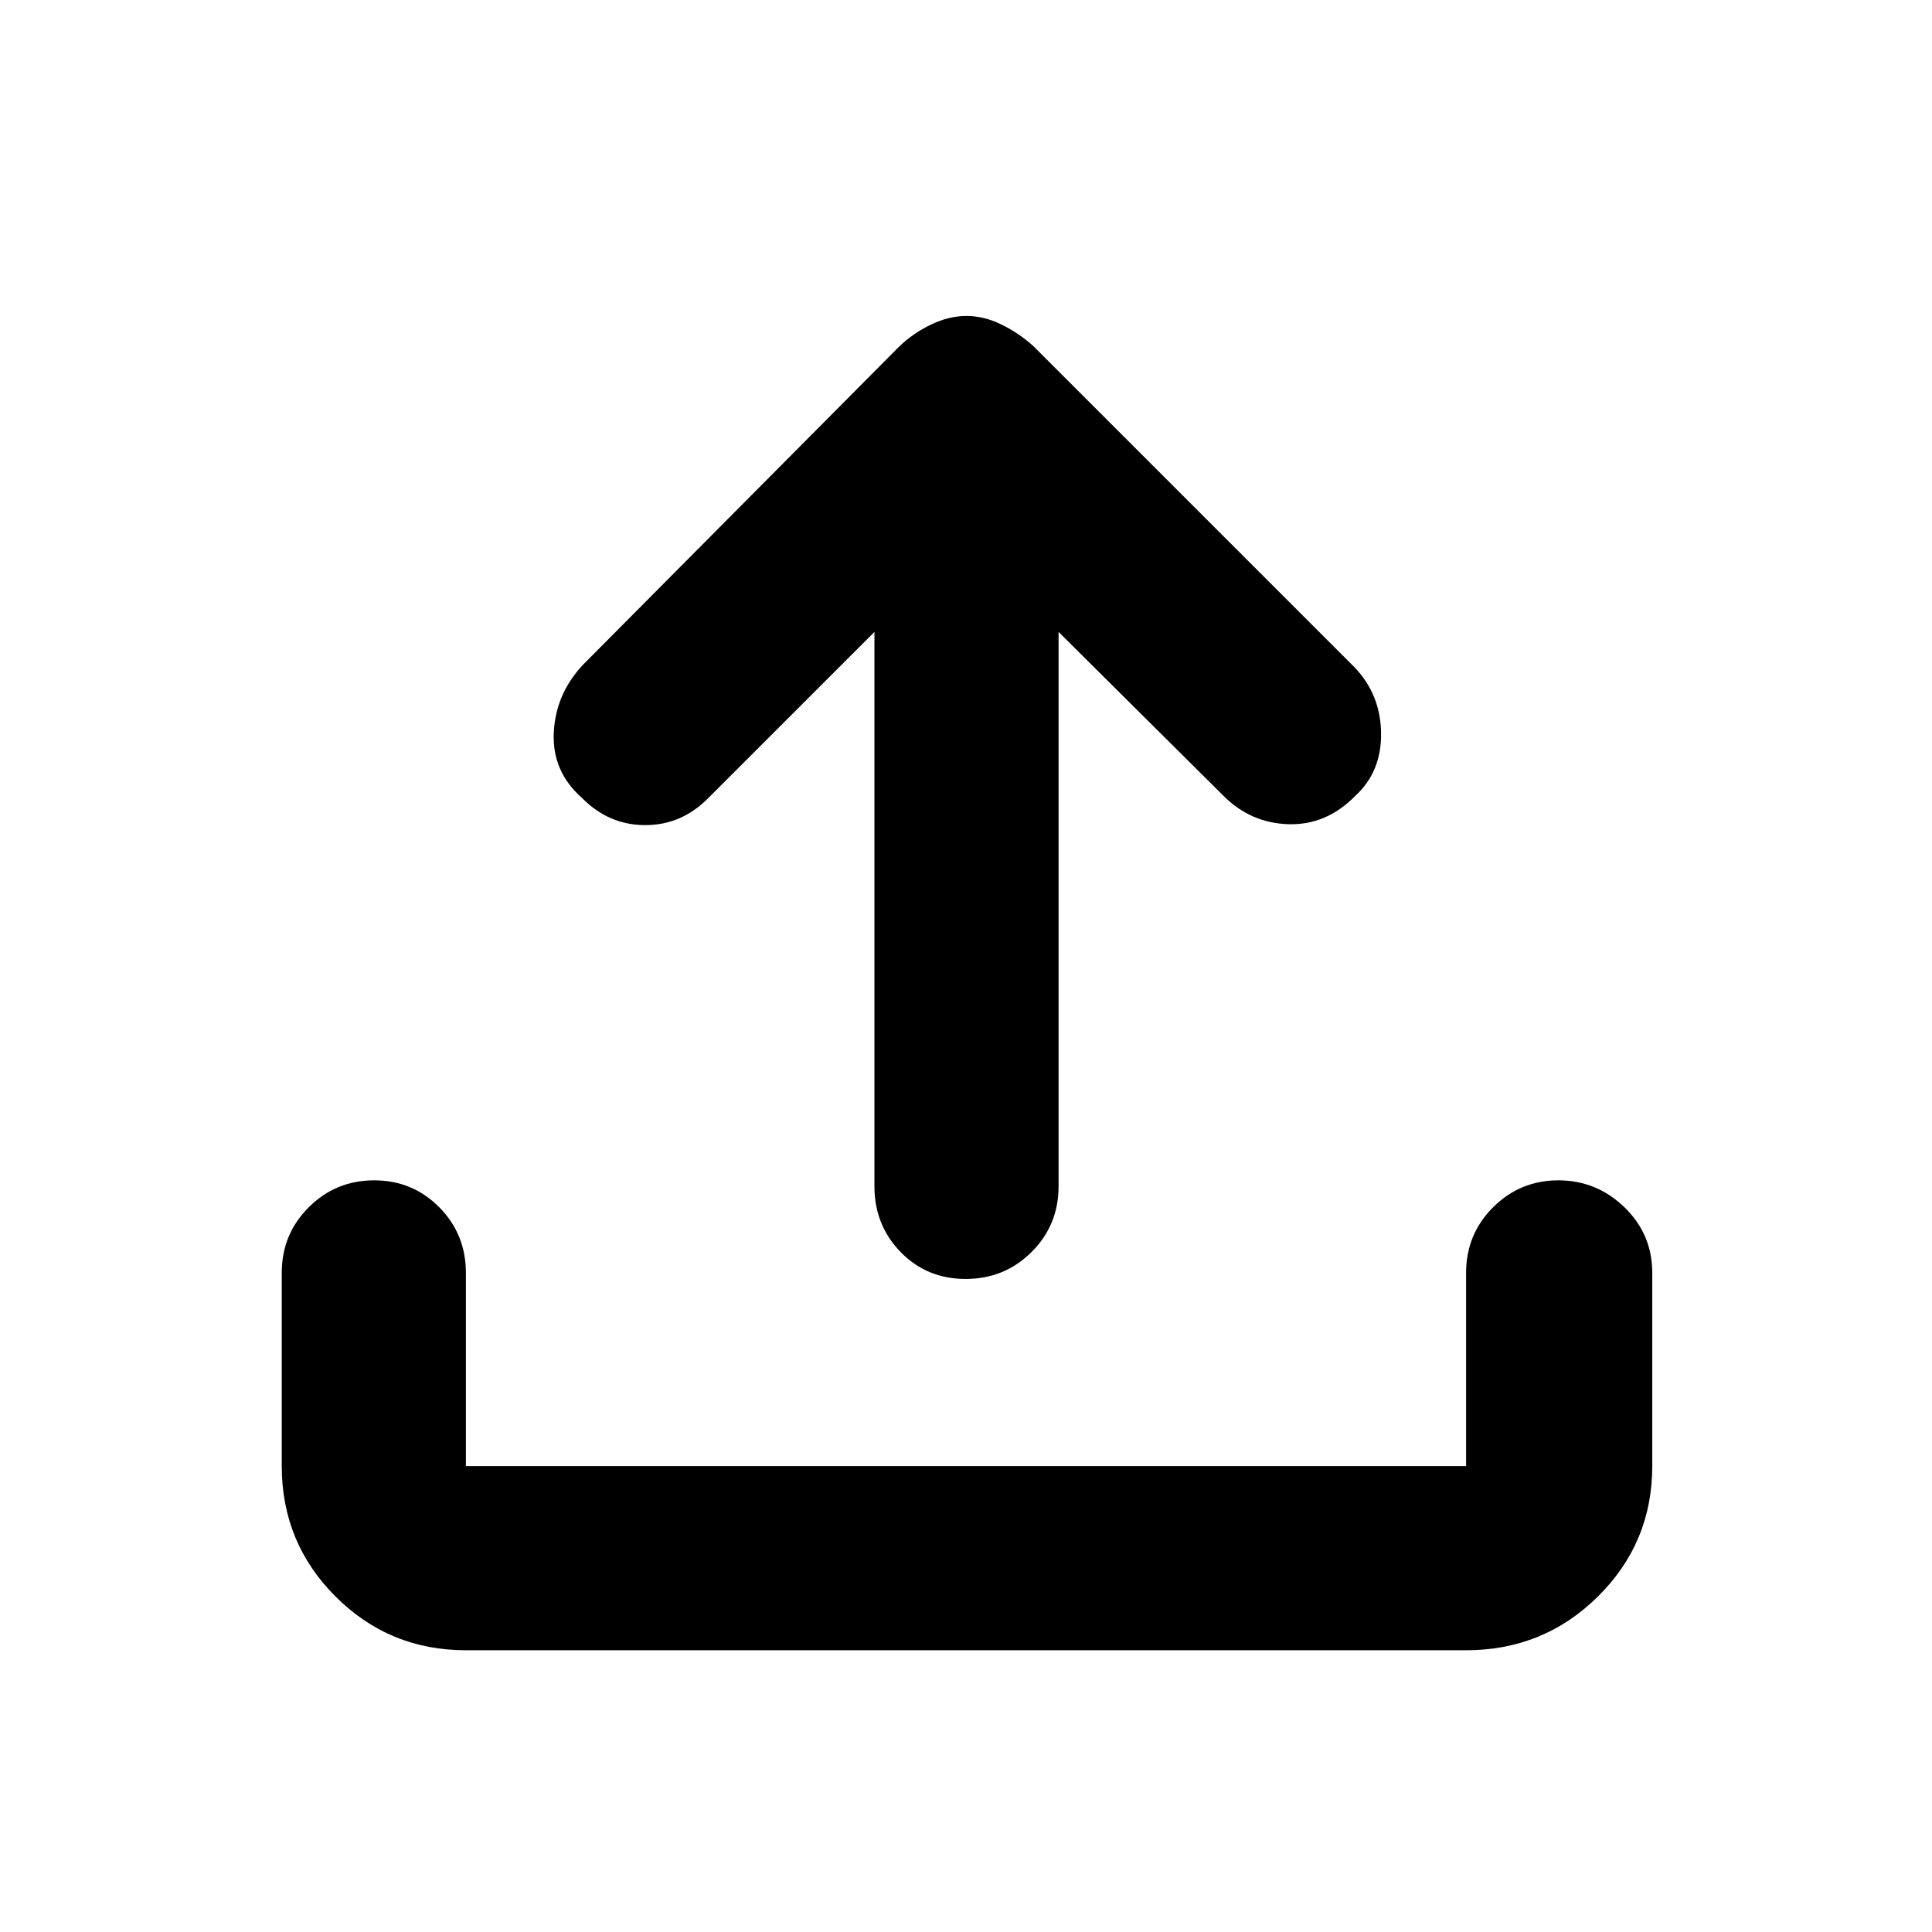 <svg xmlns="http://www.w3.org/2000/svg" height="48" viewBox="0 -960 960 960" width="48"><path d="M231.5-140q-38.08 0-64.79-26.71Q140-193.42 140-231.5v-96q0-19.25 13.43-32.63 13.42-13.37 32.5-13.37 19.07 0 32.32 13.37 13.25 13.38 13.25 32.63v96h497v-96q0-19.25 13.43-32.63 13.42-13.37 32.41-13.37 18.98 0 32.82 13.37Q821-346.75 821-327.5v96q0 38.08-27 64.79Q766.99-140 728.5-140h-497Zm203-506L352-563.5Q338.7-550 320.6-550q-18.1 0-31.49-13.57-14.78-13.07-13.94-32.23.83-19.15 14.33-33.7l157.4-158.4q6.77-6.51 15.68-10.8 8.91-4.3 17.66-4.3 8.76 0 17.46 4.3 8.7 4.29 15.8 10.7L673-628.5q13 13.55 13.25 32.77.25 19.23-12.86 31.23-14.29 14.58-33.09 14.04-18.8-.54-32.3-14.04L526-646v275.5q0 19.25-13.43 32.62-13.42 13.38-32.75 13.38-19.32 0-32.32-13.38-13-13.37-13-32.62V-646Z"/></svg>